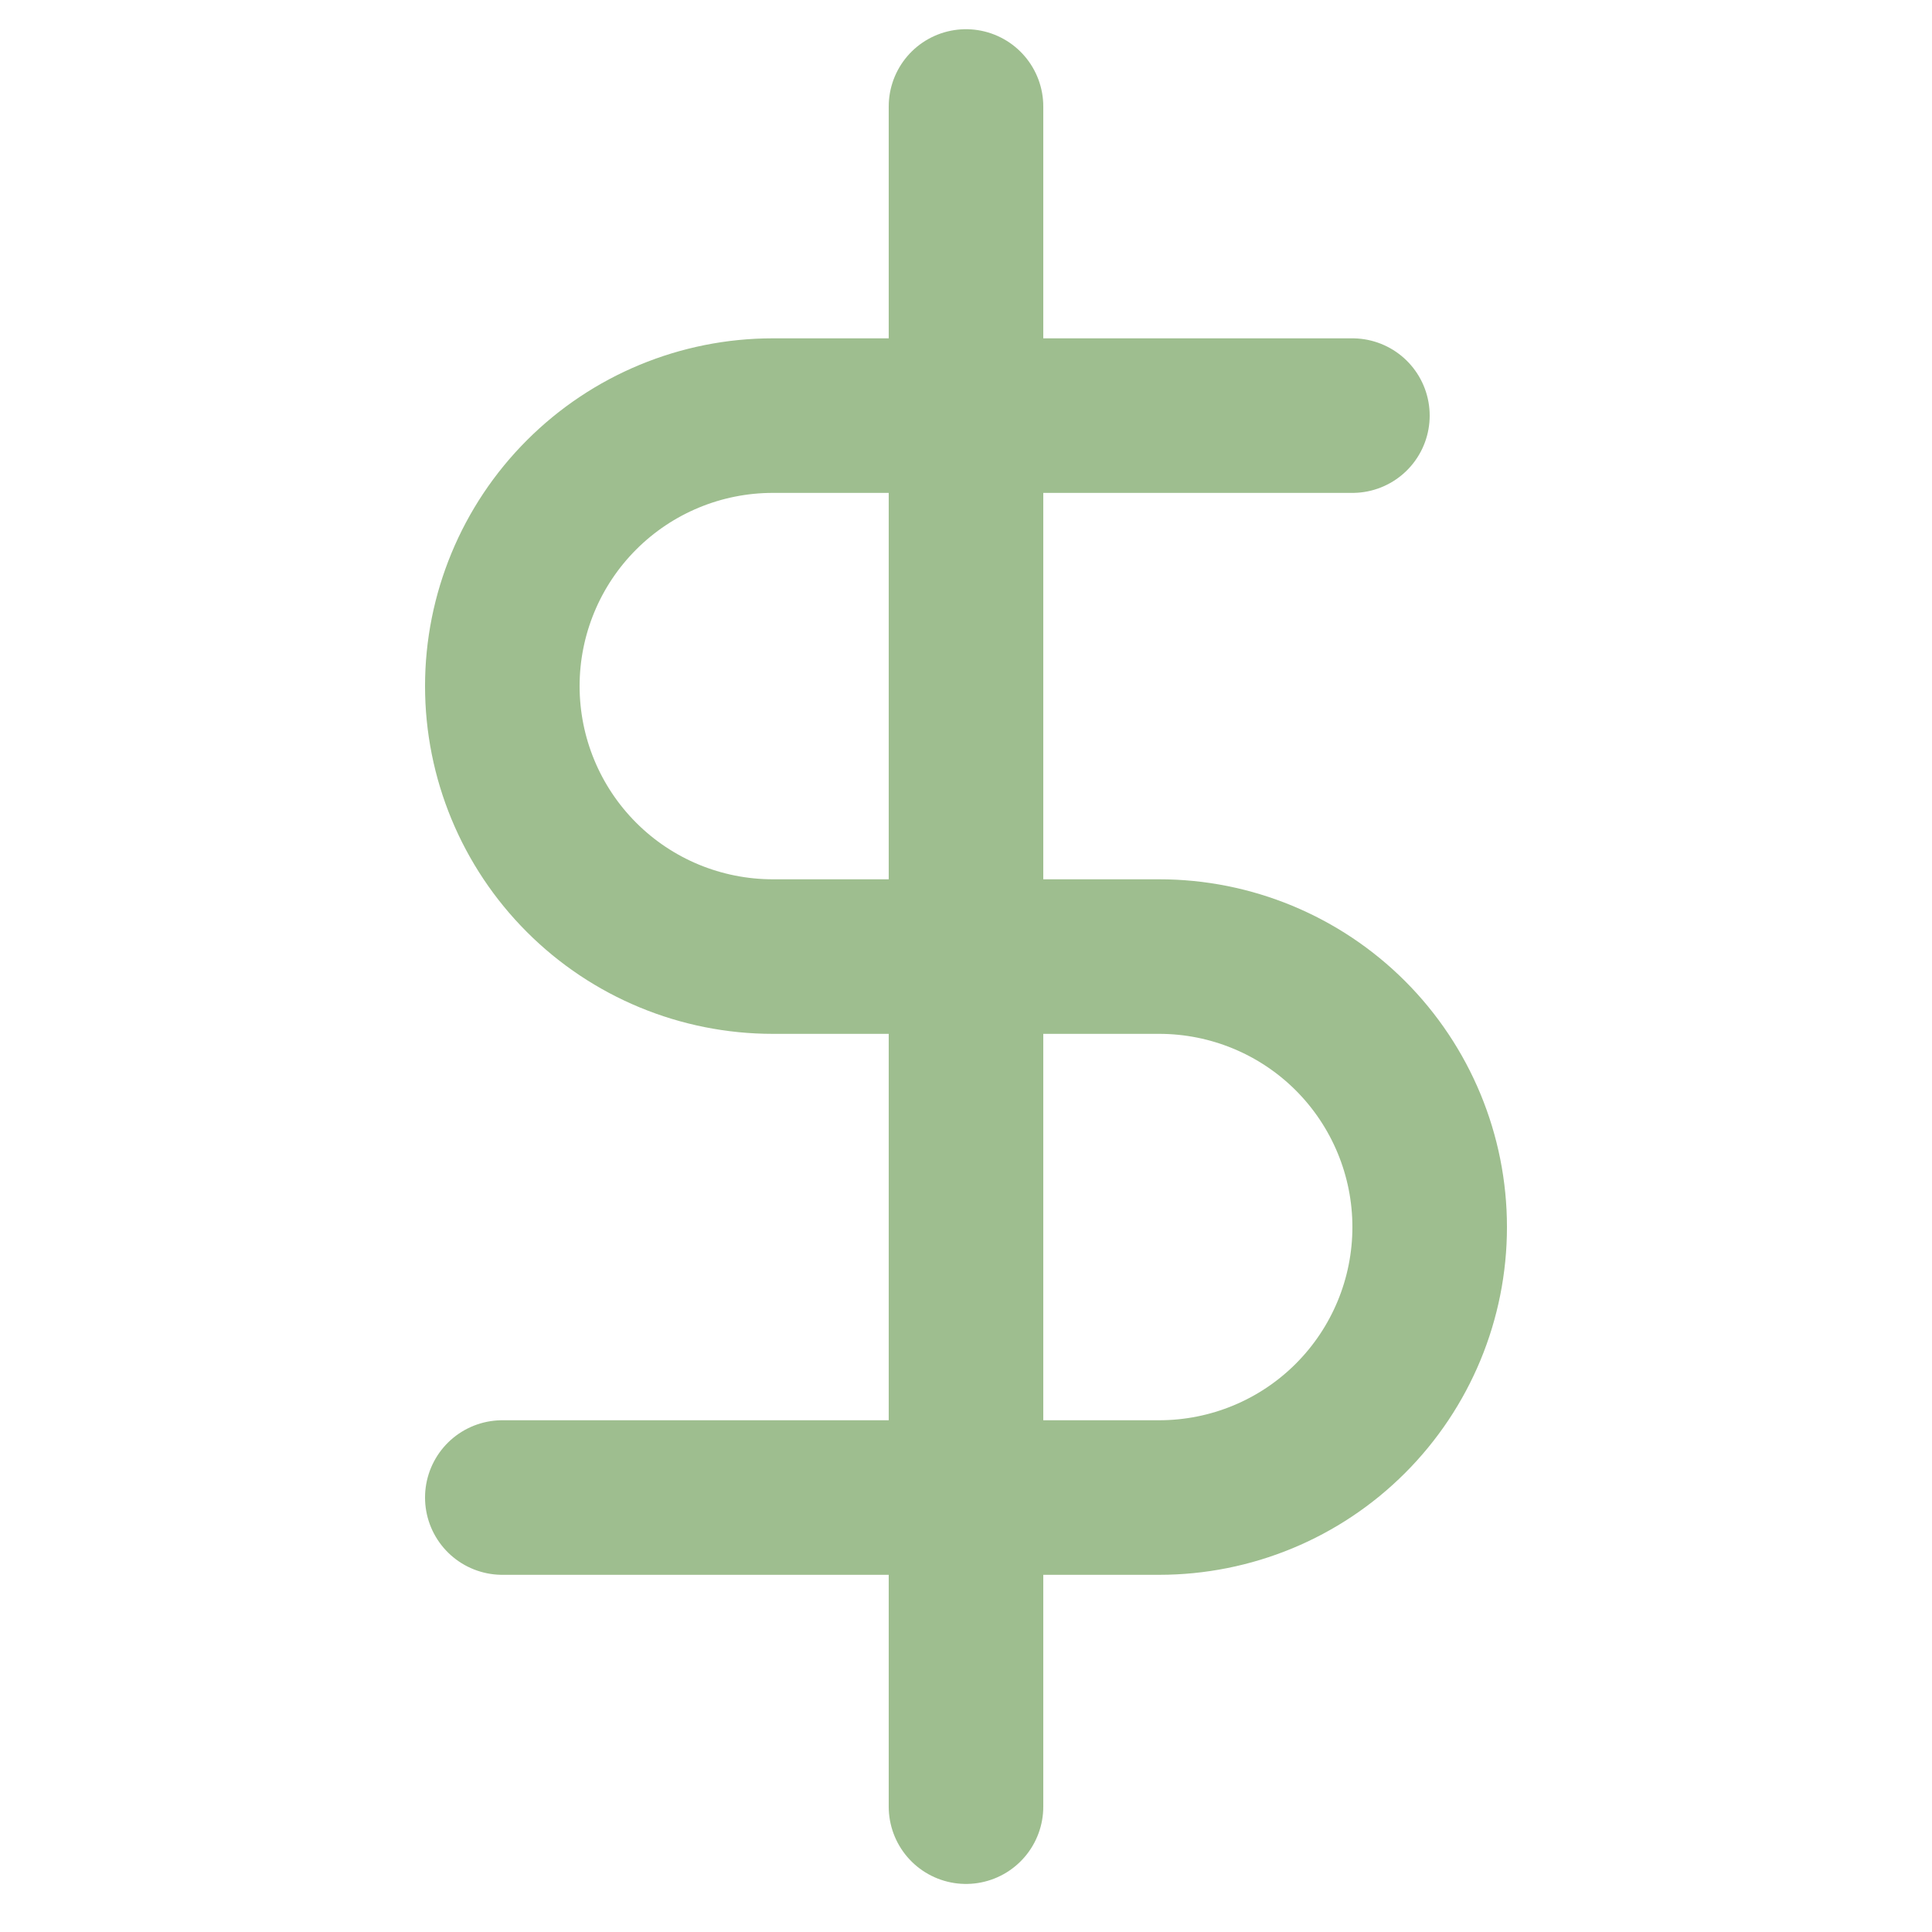 <svg width="35" height="35" viewBox="0 0 24 25" fill="none" xmlns="http://www.w3.org/2000/svg">
  <g clip-path="url(#clip0_6_359)">
    <path d="M12 1.378V23.378" stroke="#9EBE8F" stroke-width="2" stroke-linecap="round" stroke-linejoin="round"/>
    <path d="M17 5.378H9.5C8.572 5.378 7.681 5.747 7.025 6.404C6.369 7.06 6 7.95 6 8.878C6 9.807 6.369 10.697 7.025 11.353C7.681 12.01 8.572 12.378 9.5 12.378H14.5C15.428 12.378 16.319 12.747 16.975 13.403C17.631 14.06 18 14.95 18 15.878C18 16.807 17.631 17.697 16.975 18.353C16.319 19.01 15.428 19.378 14.5 19.378H6" stroke="#9EBE8F" stroke-width="2" stroke-linecap="round" stroke-linejoin="round"/>
  </g>
  <defs>
    <clipPath id="clip0_6_359">
      <rect width="24" height="24" fill="white" transform="translate(0 0.378)"/>
    </clipPath>
  </defs>
</svg>
